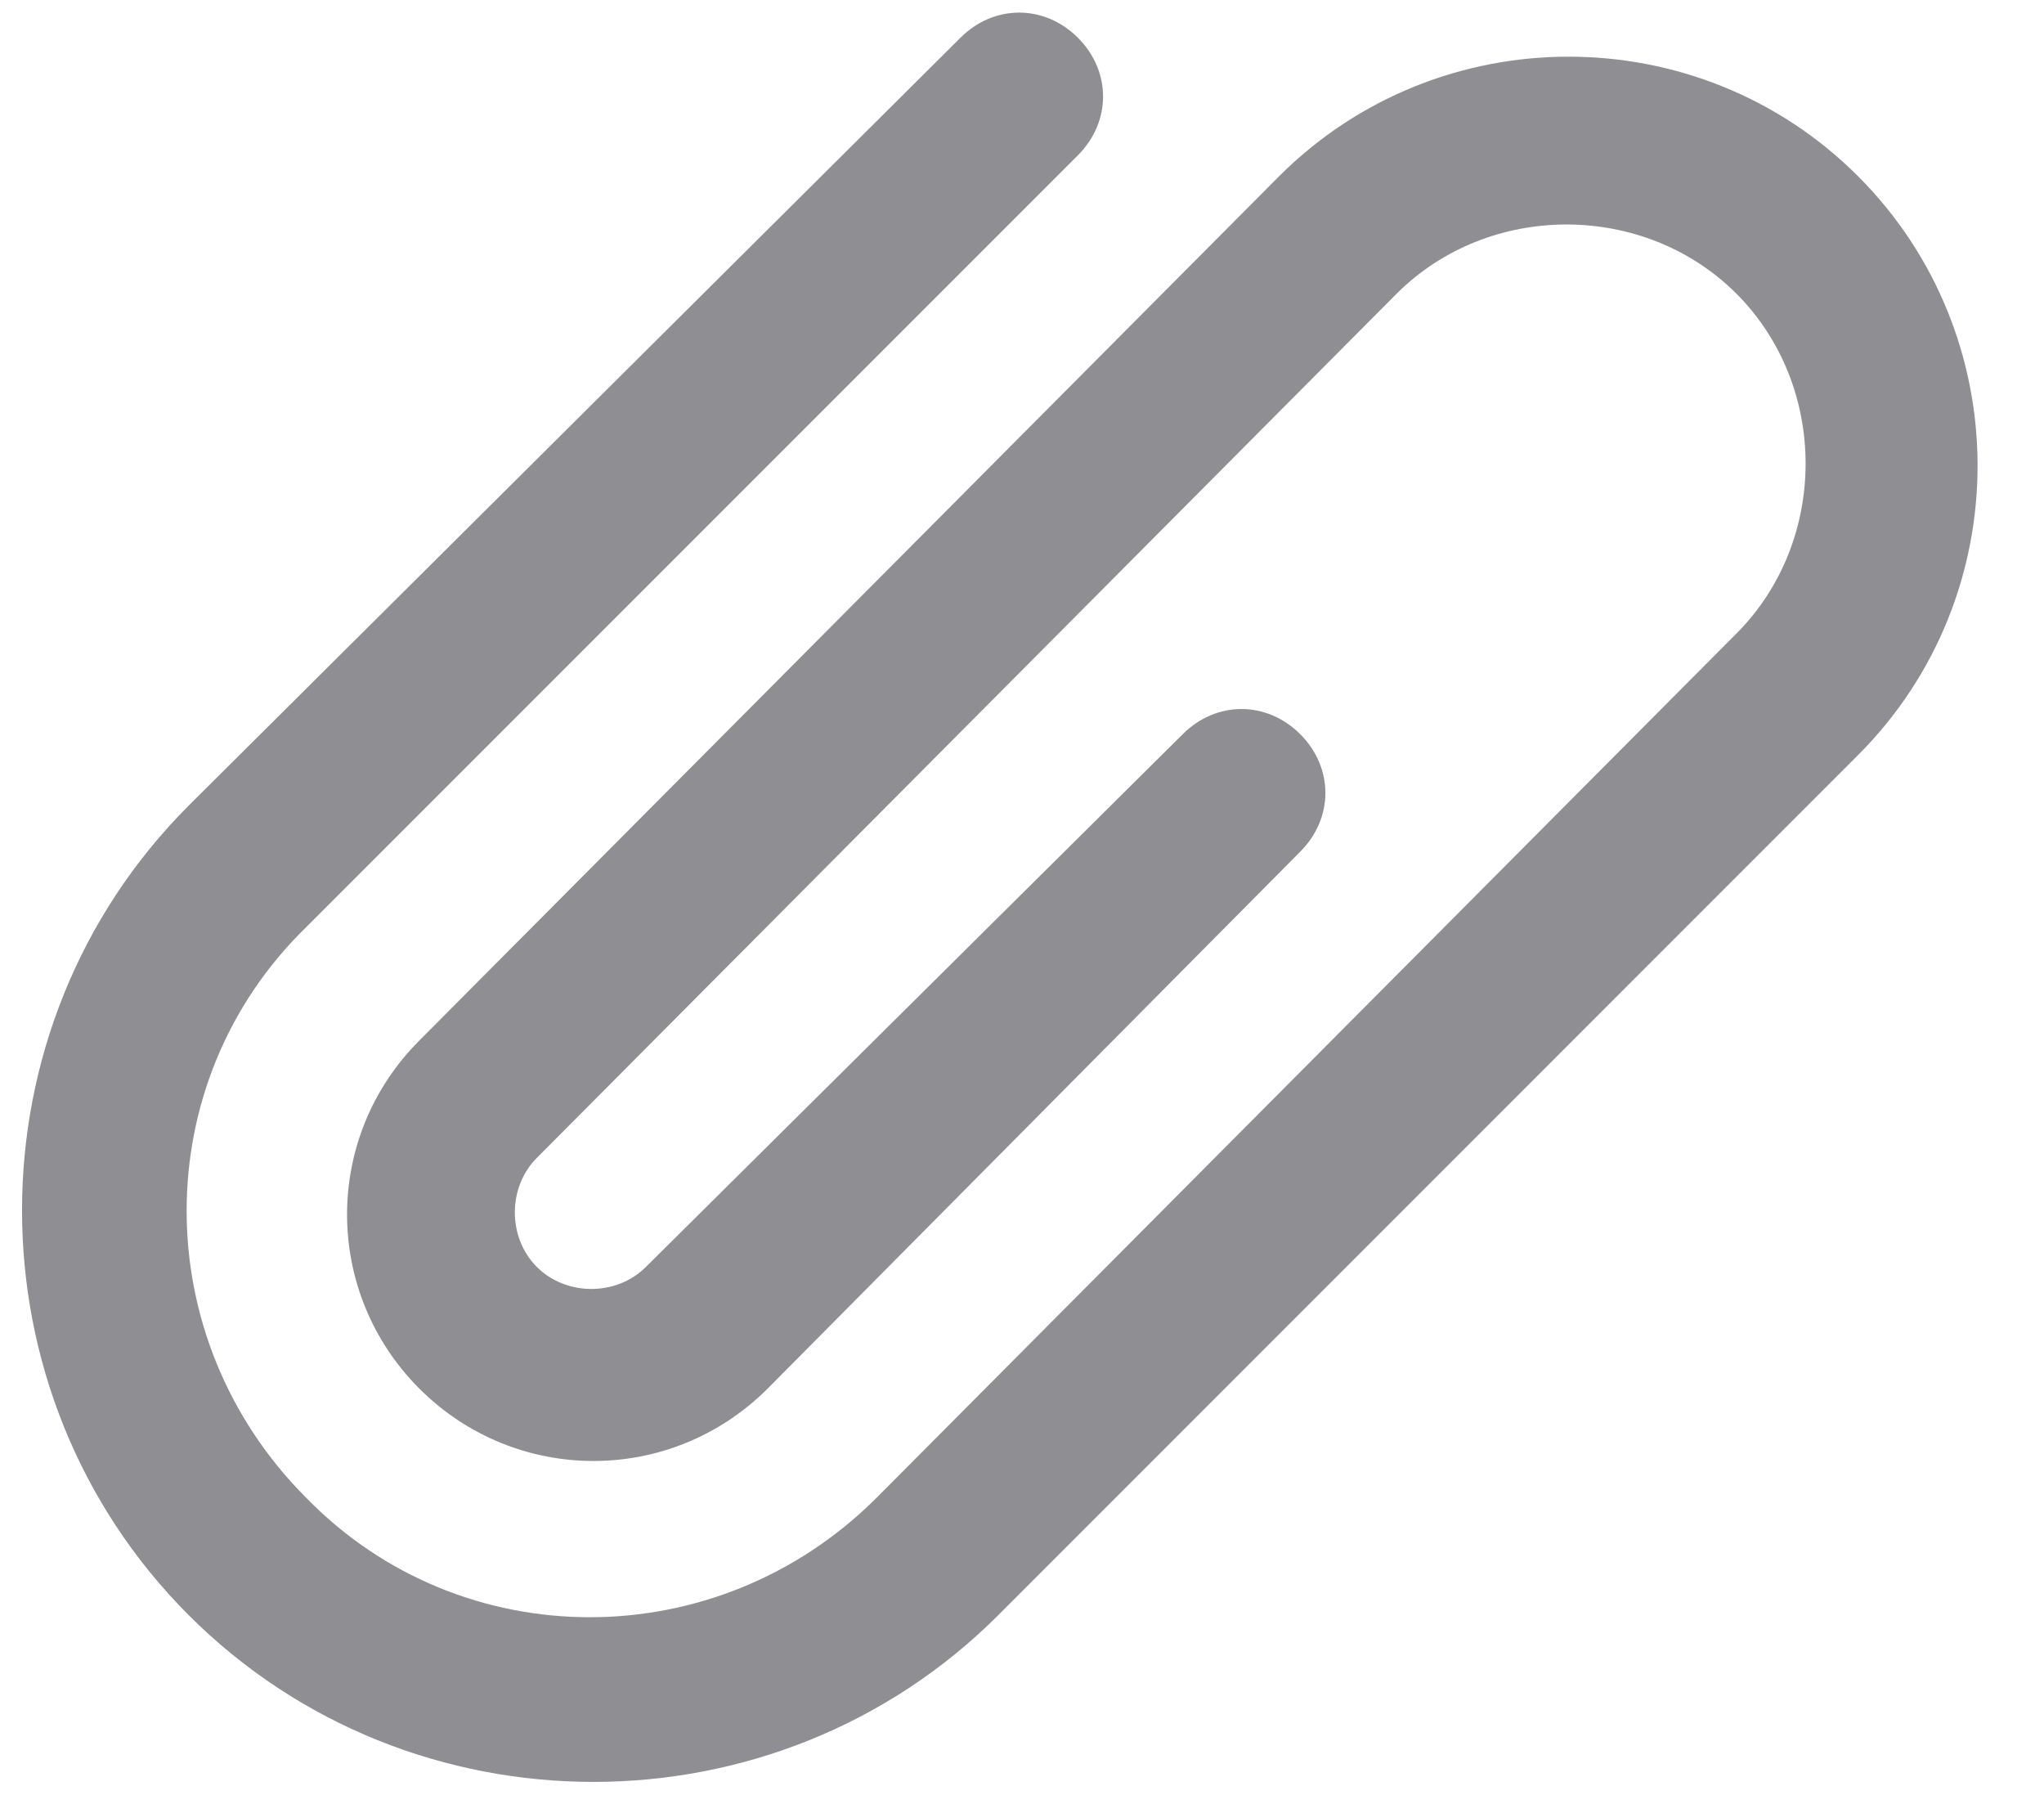 <svg width="17px" height="15px" viewBox="0 0 17 15" version="1.1" xmlns:xlink="http://www.w3.org/1999/xlink" xmlns="http://www.w3.org/2000/svg">
  <desc>Created with Lunacy</desc>
  <g id="Attachments">
    <path d="M15.27 1.36C13.945 0.035 11.782 0.035 10.456 1.36L3.305 8.547C2.503 9.349 2.503 10.639 3.305 11.442C4.108 12.244 5.398 12.244 6.201 11.442L10.631 6.977C10.91 6.698 10.91 6.279 10.631 6C10.352 5.721 9.933 5.721 9.654 6L5.189 10.43C4.945 10.674 4.526 10.674 4.282 10.43C4.038 10.186 4.038 9.767 4.282 9.523L11.433 2.337C12.201 1.57 13.491 1.57 14.259 2.337C15.026 3.105 15.026 4.395 14.259 5.163L7.108 12.349C5.782 13.674 3.654 13.674 2.363 12.349C1.038 11.023 1.038 8.895 2.363 7.605L8.782 1.186C9.061 0.907 9.061 0.488 8.782 0.209C8.503 -0.07 8.084 -0.07 7.805 0.209L1.387 6.593C-0.462 8.442 -0.462 11.477 1.387 13.326C3.235 15.174 6.27 15.174 8.119 13.326L15.27 6.174C16.596 4.849 16.596 2.686 15.27 1.36L15.27 1.36Z" transform="translate(0.183 0.105)" id="Shape" fill="#8E8E93" fill-rule="evenodd" stroke="none" />
  </g>
</svg>